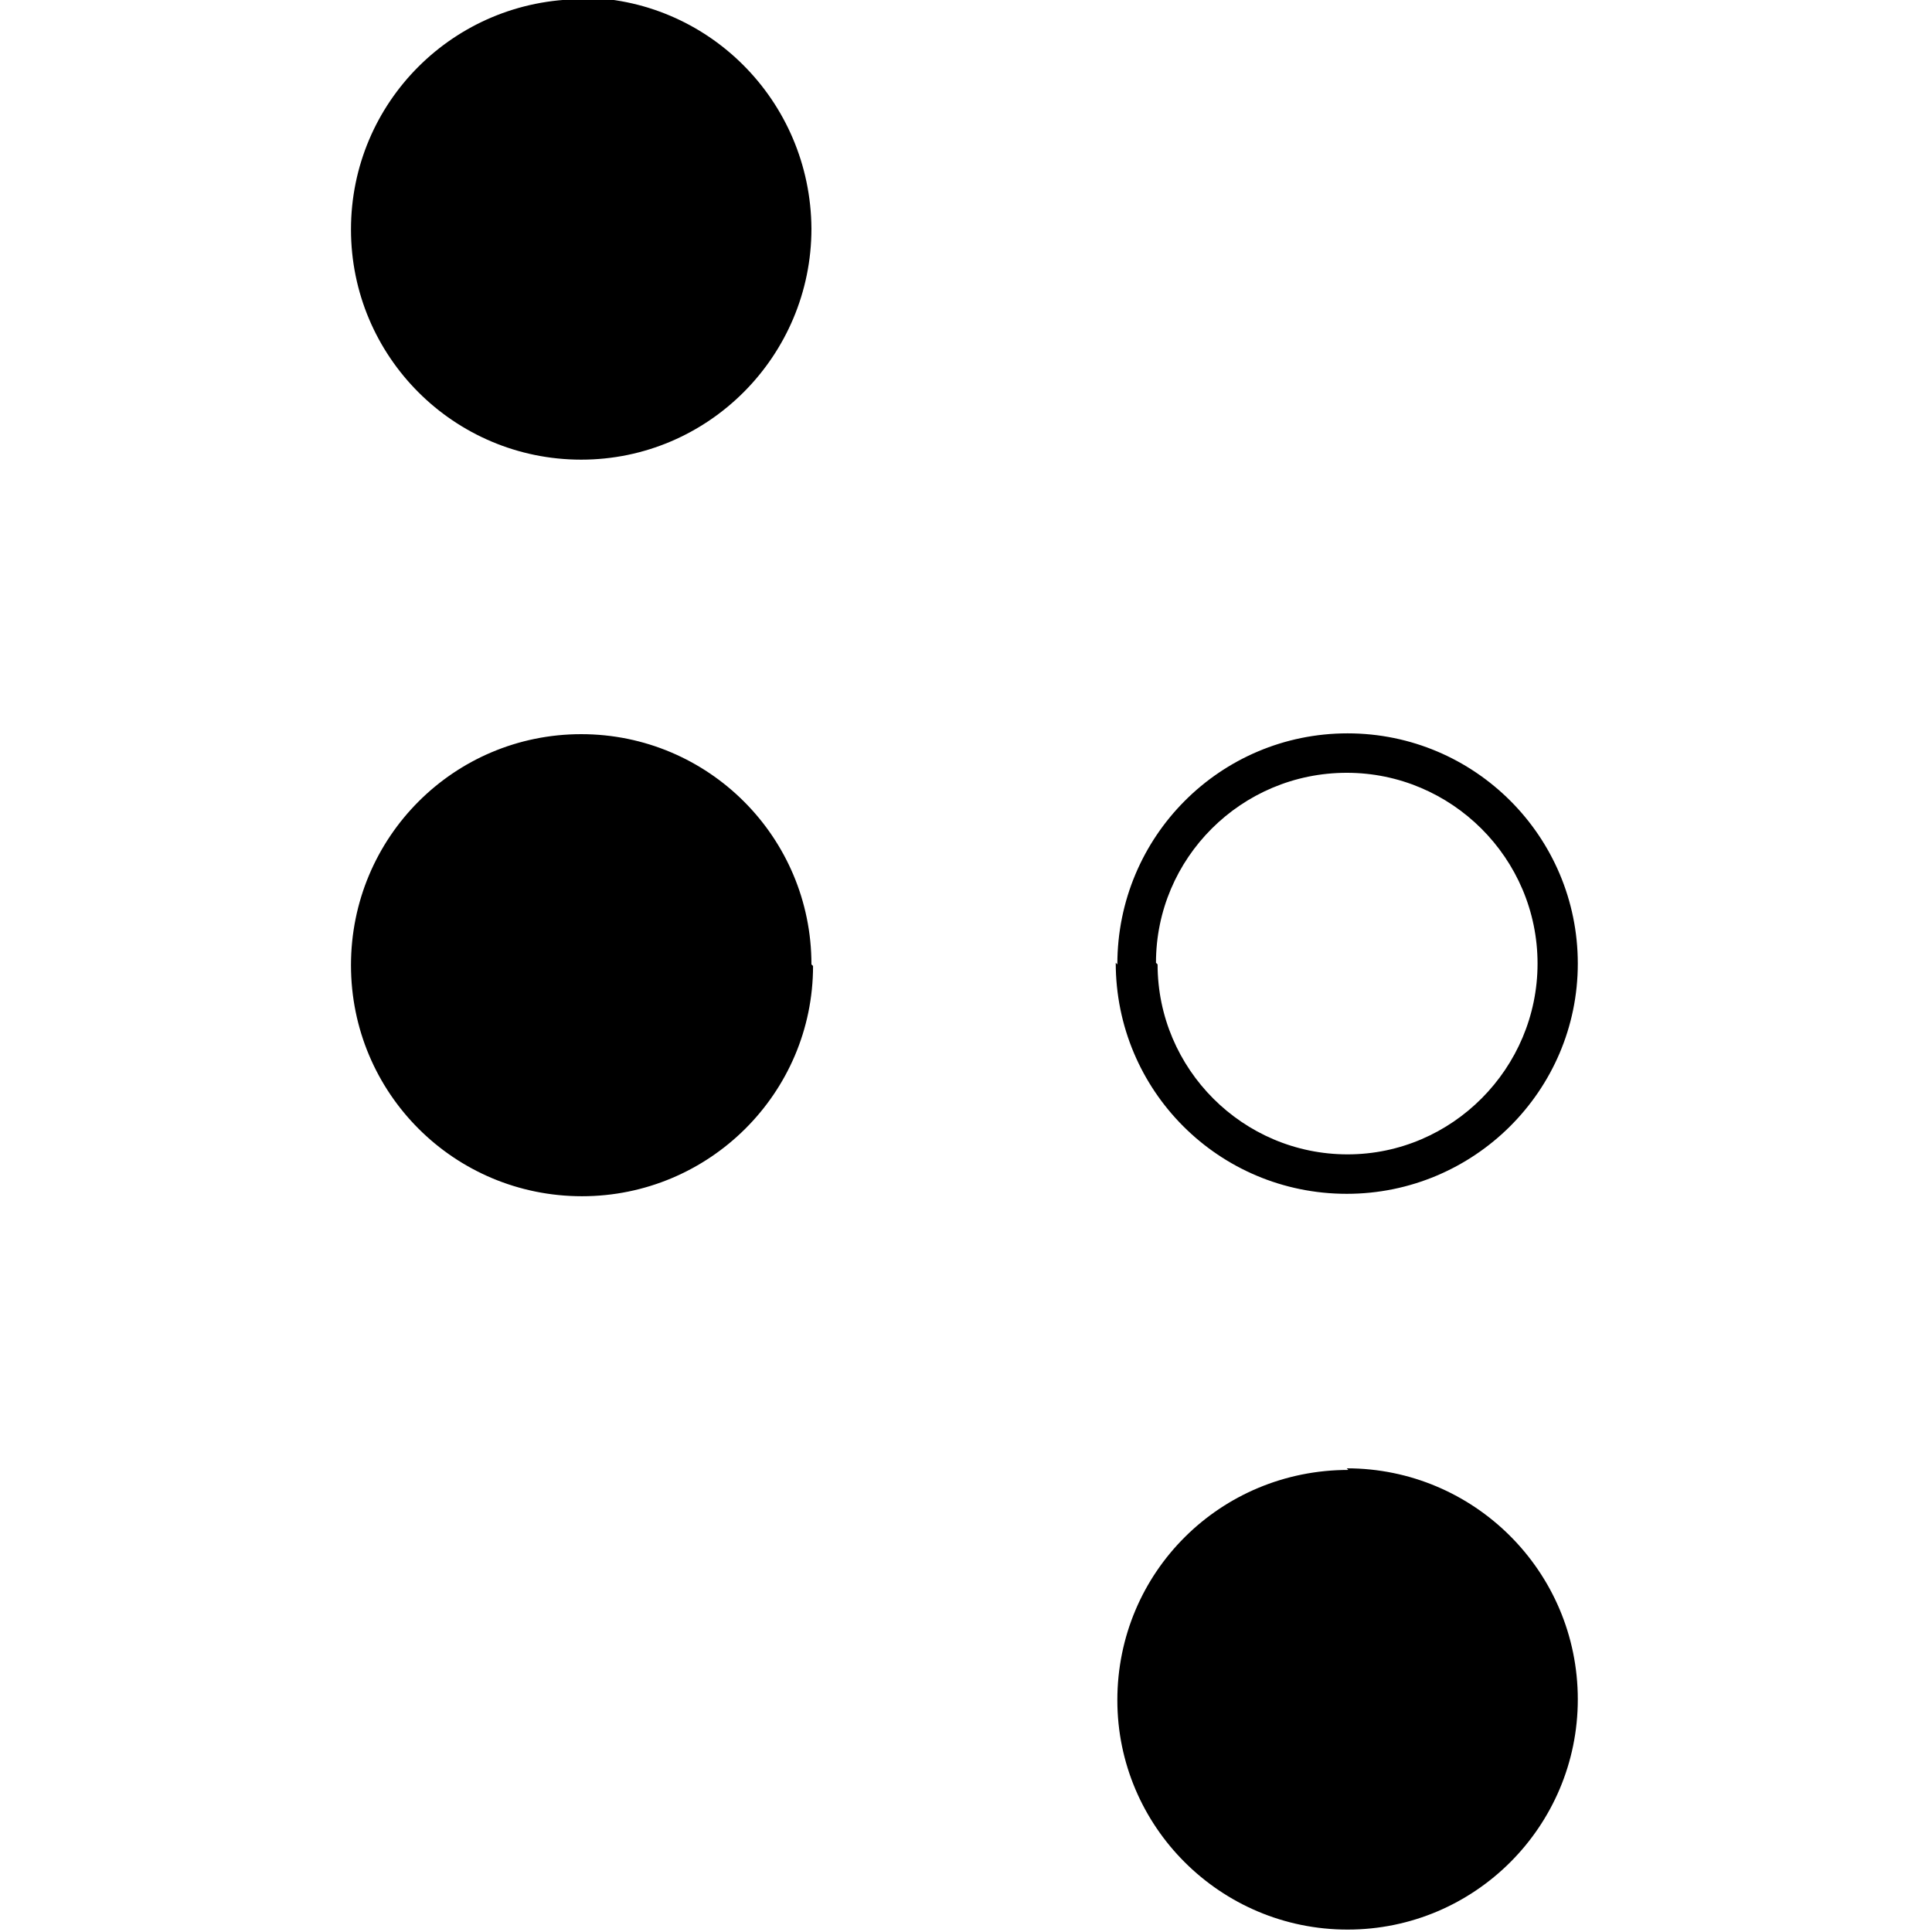 <svg viewBox="0 0 24 24" xmlns="http://www.w3.org/2000/svg"><path d="M10.1 12c0 1.58-1.29 2.86-2.87 2.86 -1.59 0-2.87-1.282-2.87-2.87 0-1.59 1.28-2.87 2.86-2.87 1.58 0 2.86 1.28 2.86 2.86ZM7.23-.01c-1.59 0-2.87 1.28-2.87 2.86 0 1.58 1.28 2.86 2.86 2.86 1.58 0 2.86-1.29 2.86-2.87C10.07 1.25 8.79-.03 7.21-.03Zm9.52 18.27c-1.59 0-2.87 1.27-2.87 2.86 0 1.57 1.28 2.85 2.86 2.85 1.58 0 2.86-1.282 2.86-2.86 0-1.59-1.29-2.87-2.87-2.87Zm-2.87-6.28c0-1.59 1.28-2.87 2.86-2.87 1.58 0 2.86 1.282 2.86 2.86 0 1.58-1.29 2.86-2.87 2.86 -1.59 0-2.87-1.282-2.87-2.87Zm.5 0c0 1.3 1.06 2.36 2.36 2.36 1.3 0 2.36-1.07 2.36-2.37 0-1.31-1.07-2.37-2.37-2.37 -1.31 0-2.37 1.06-2.37 2.36Z"/></svg>